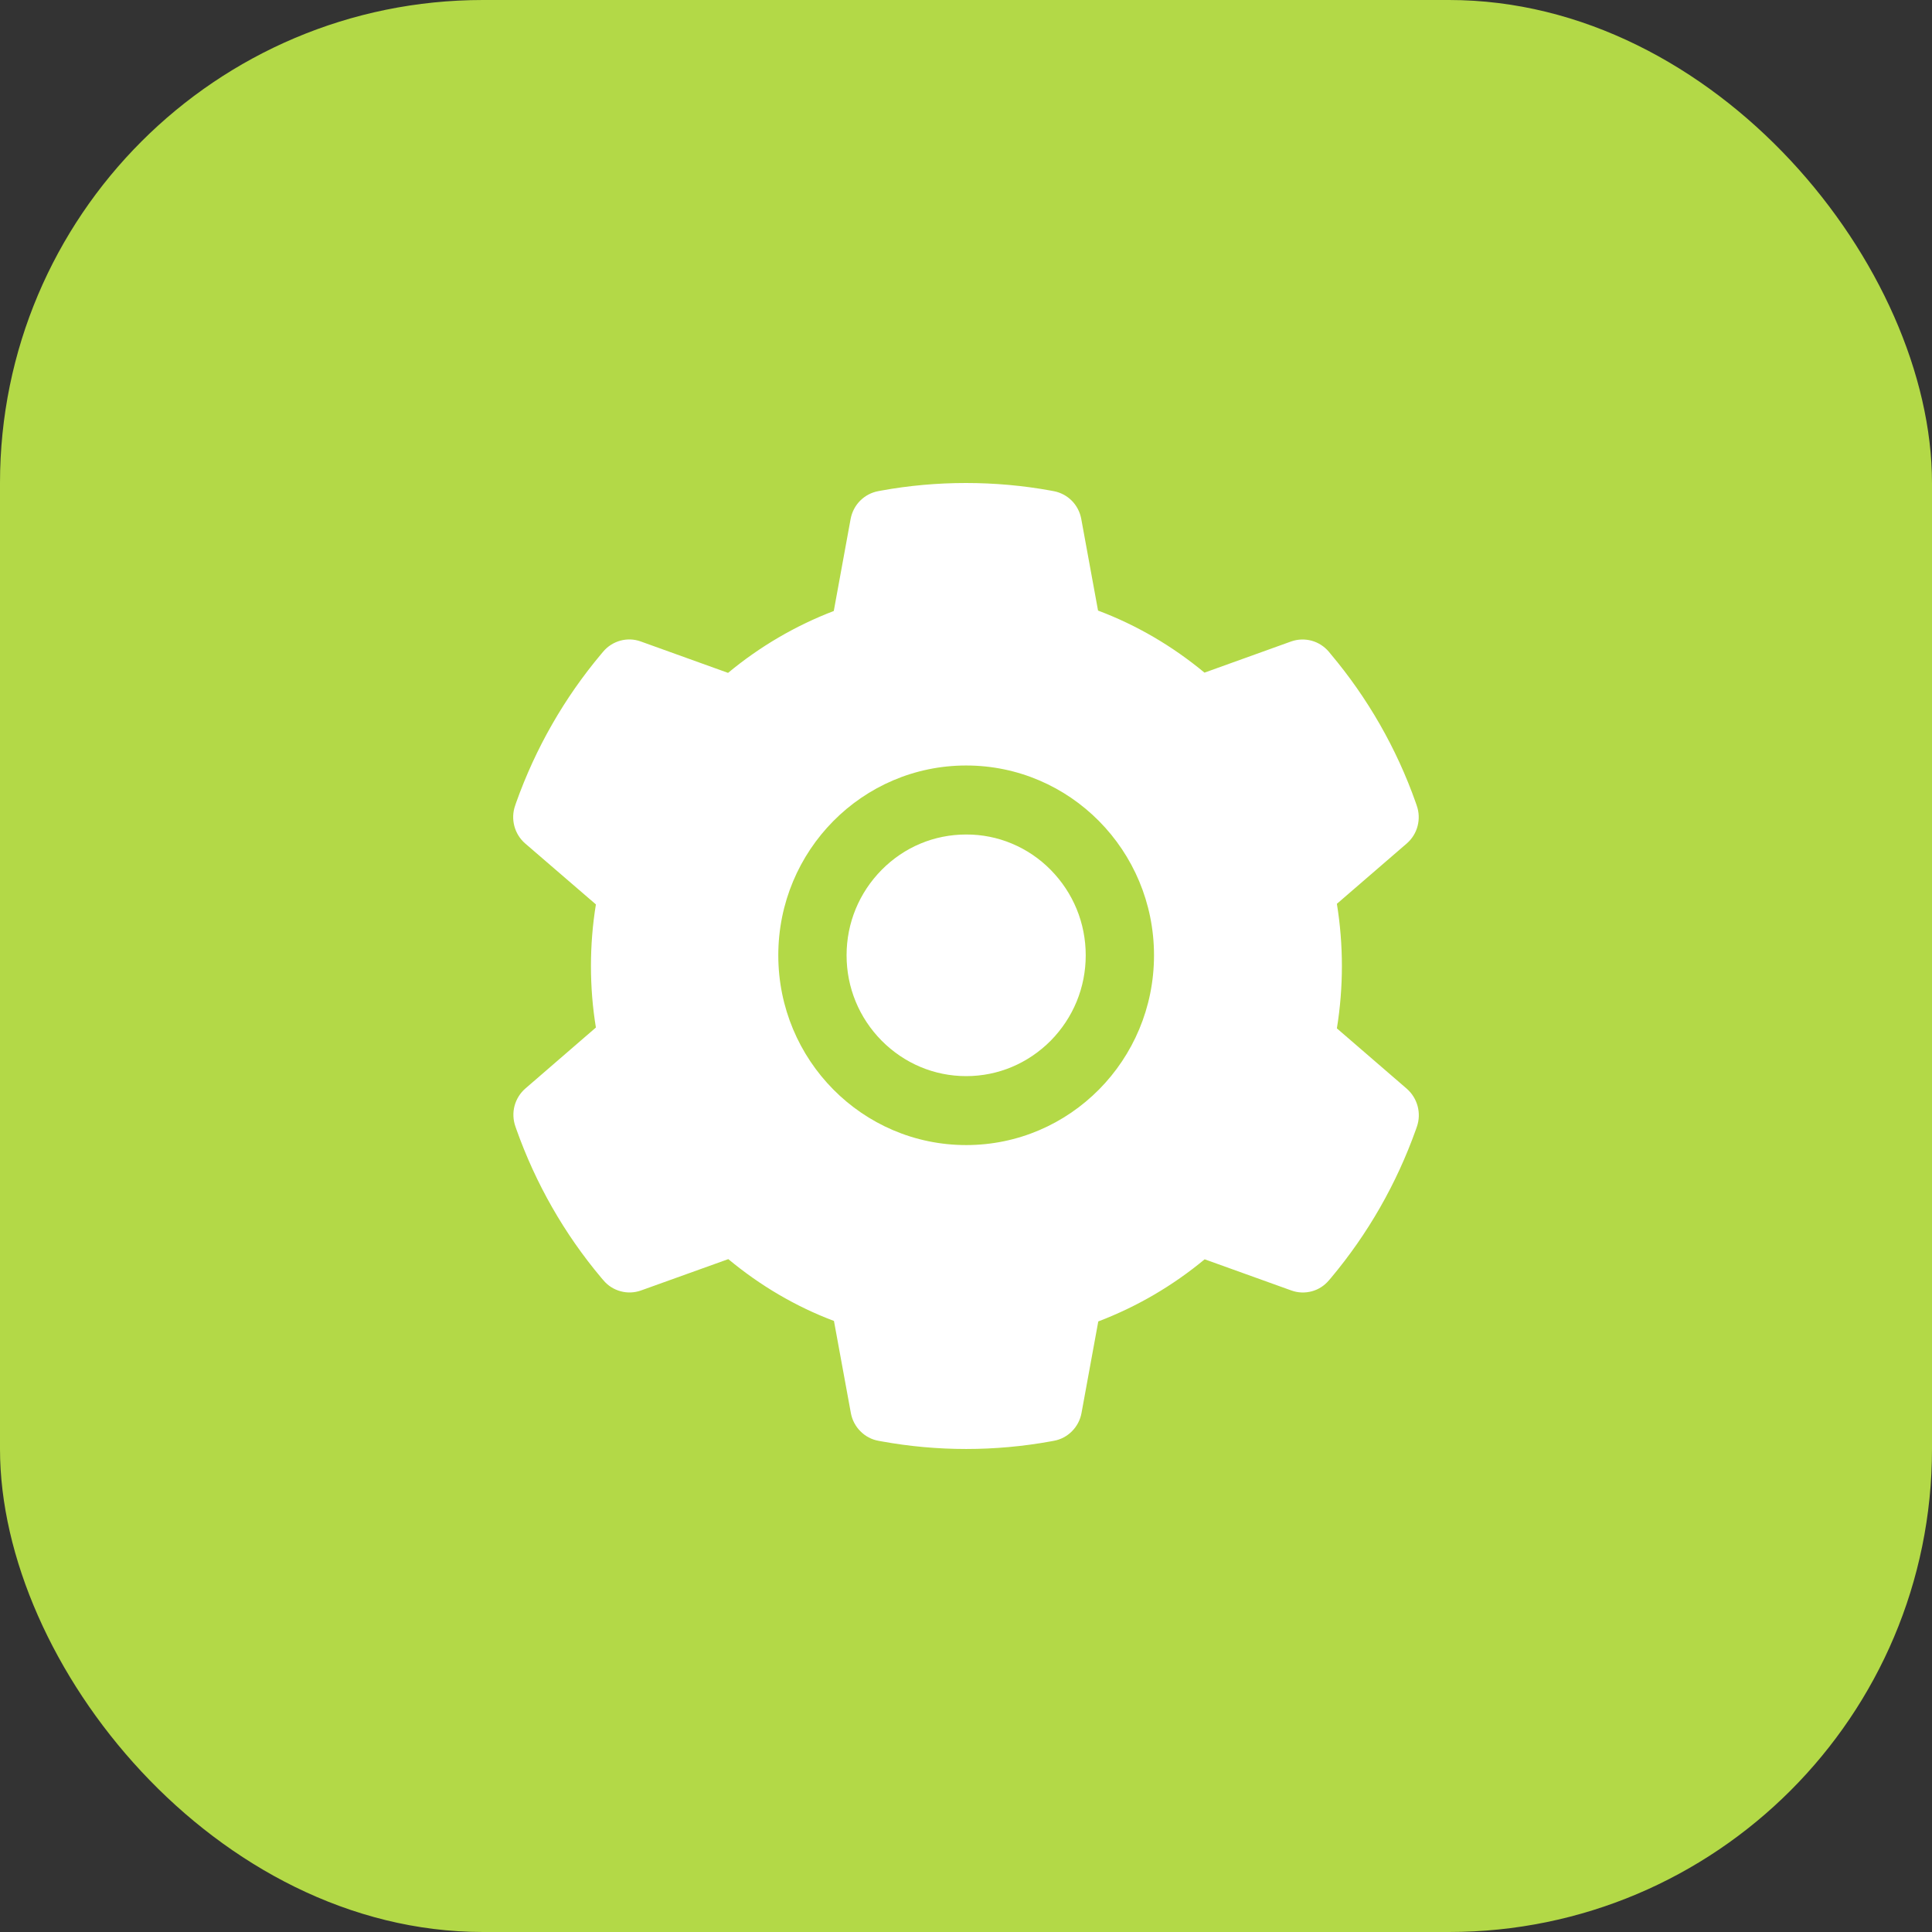 <svg width="32" height="32" viewBox="0 0 32 32" fill="none" xmlns="http://www.w3.org/2000/svg">
<rect x="0" y="0" width="32" height="32" fill="#333333" stroke="none"/>
<rect width="32" height="32" rx="8" fill="#B3D947"/>
<g clip-path="url(#clip0_684_2173)">
<path d="M16.003 13.822C15.474 13.822 14.978 14.029 14.603 14.408C14.229 14.787 14.022 15.288 14.022 15.823C14.022 16.357 14.229 16.858 14.603 17.237C14.978 17.614 15.474 17.824 16.003 17.824C16.532 17.824 17.028 17.614 17.403 17.237C17.776 16.858 17.983 16.357 17.983 15.823C17.983 15.288 17.776 14.787 17.403 14.408C17.22 14.222 17.002 14.074 16.761 13.973C16.521 13.872 16.263 13.821 16.003 13.822ZM23.301 18.033L22.143 17.033C22.198 16.694 22.226 16.347 22.226 16.001C22.226 15.656 22.198 15.308 22.143 14.97L23.301 13.97C23.388 13.894 23.451 13.794 23.48 13.681C23.509 13.569 23.504 13.45 23.465 13.341L23.449 13.294C23.131 12.394 22.653 11.56 22.04 10.832L22.009 10.794C21.934 10.706 21.835 10.642 21.724 10.612C21.613 10.582 21.496 10.586 21.387 10.624L19.95 11.141C19.419 10.701 18.828 10.354 18.187 10.113L17.909 8.595C17.888 8.48 17.833 8.375 17.752 8.293C17.67 8.211 17.566 8.156 17.453 8.135L17.405 8.126C16.484 7.958 15.514 7.958 14.594 8.126L14.546 8.135C14.433 8.156 14.329 8.211 14.247 8.293C14.165 8.375 14.111 8.48 14.089 8.595L13.81 10.12C13.175 10.363 12.584 10.709 12.059 11.145L10.611 10.624C10.503 10.585 10.386 10.581 10.275 10.611C10.164 10.642 10.064 10.705 9.99 10.794L9.958 10.832C9.346 11.56 8.869 12.395 8.549 13.294L8.533 13.341C8.454 13.564 8.519 13.814 8.698 13.97L9.87 14.98C9.815 15.317 9.788 15.66 9.788 16C9.788 16.343 9.815 16.686 9.87 17.019L8.702 18.029C8.614 18.105 8.552 18.206 8.522 18.318C8.493 18.43 8.498 18.549 8.537 18.659L8.553 18.705C8.873 19.605 9.346 20.436 9.962 21.168L9.994 21.205C10.068 21.294 10.167 21.357 10.278 21.387C10.389 21.418 10.507 21.413 10.615 21.375L12.063 20.855C12.59 21.293 13.178 21.64 13.813 21.879L14.093 23.405C14.114 23.519 14.169 23.624 14.251 23.706C14.332 23.788 14.436 23.844 14.55 23.864L14.598 23.873C15.527 24.042 16.479 24.042 17.408 23.873L17.456 23.864C17.569 23.844 17.674 23.788 17.755 23.706C17.837 23.624 17.892 23.519 17.913 23.405L18.191 21.887C18.831 21.643 19.422 21.298 19.953 20.858L21.391 21.375C21.499 21.414 21.617 21.418 21.728 21.388C21.839 21.358 21.938 21.294 22.012 21.205L22.044 21.168C22.66 20.433 23.132 19.605 23.453 18.705L23.469 18.659C23.545 18.437 23.479 18.189 23.301 18.033ZM16.003 18.966C14.284 18.966 12.891 17.559 12.891 15.823C12.891 14.086 14.284 12.679 16.003 12.679C17.722 12.679 19.114 14.086 19.114 15.823C19.114 17.559 17.722 18.966 16.003 18.966Z" fill="white"/>
</g>
<defs>
<clipPath id="clip0_684_2173">
<rect width="16" height="16" fill="white" transform="translate(8 8)"/>
</clipPath>
</defs>
</svg>
